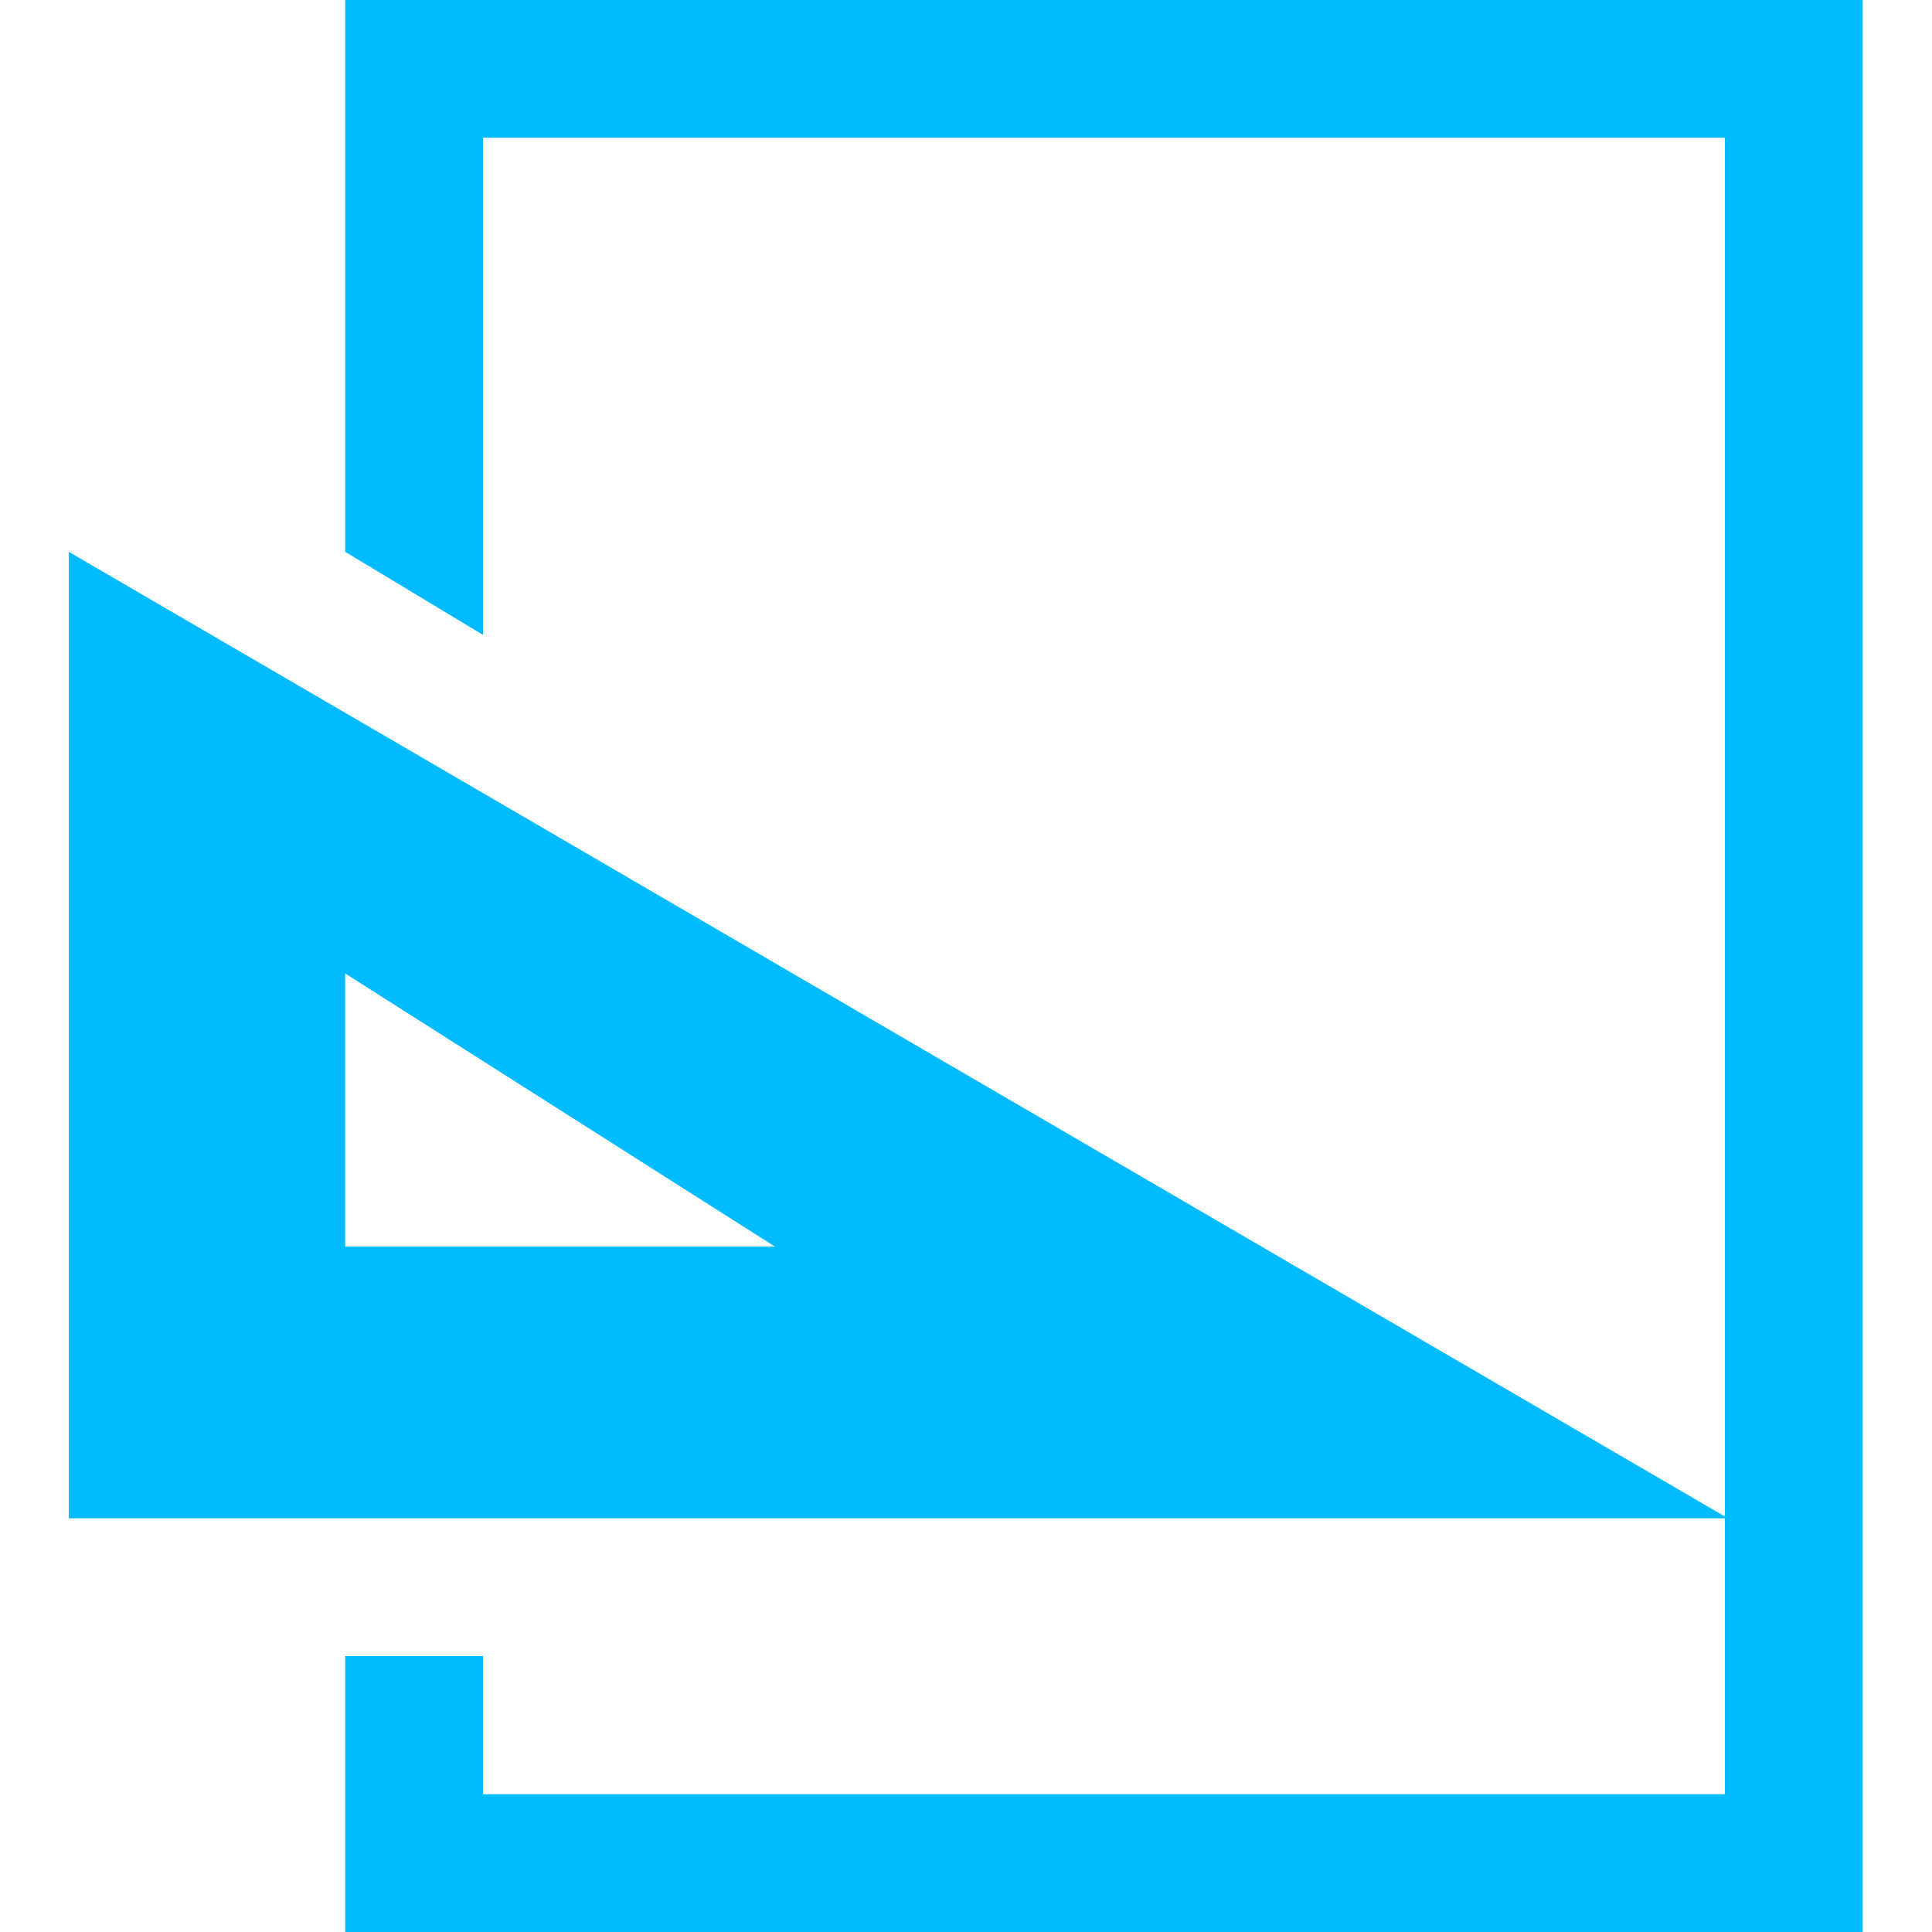 
<svg xmlns="http://www.w3.org/2000/svg" xmlns:xlink="http://www.w3.org/1999/xlink" width="16px" height="16px" viewBox="0 0 16 16" version="1.1">
<g id="surface1">
<path style=" stroke:none;fill-rule:nonzero;fill:#00bbff;fill-opacity:1;" d="M 2.859 0 L 2.859 4.57 L 4 5.258 L 4 1.141 L 14.285 1.141 L 14.285 12.559 L 0.57 4.57 L 0.57 12.574 L 14.285 12.574 L 14.285 14.859 L 4 14.859 L 4 13.715 L 2.859 13.715 L 2.859 16 L 15.426 16 L 15.426 0 Z M 2.859 8.062 L 6.418 10.324 L 2.859 10.324 Z M 2.859 8.062 "/>
</g>
</svg>

